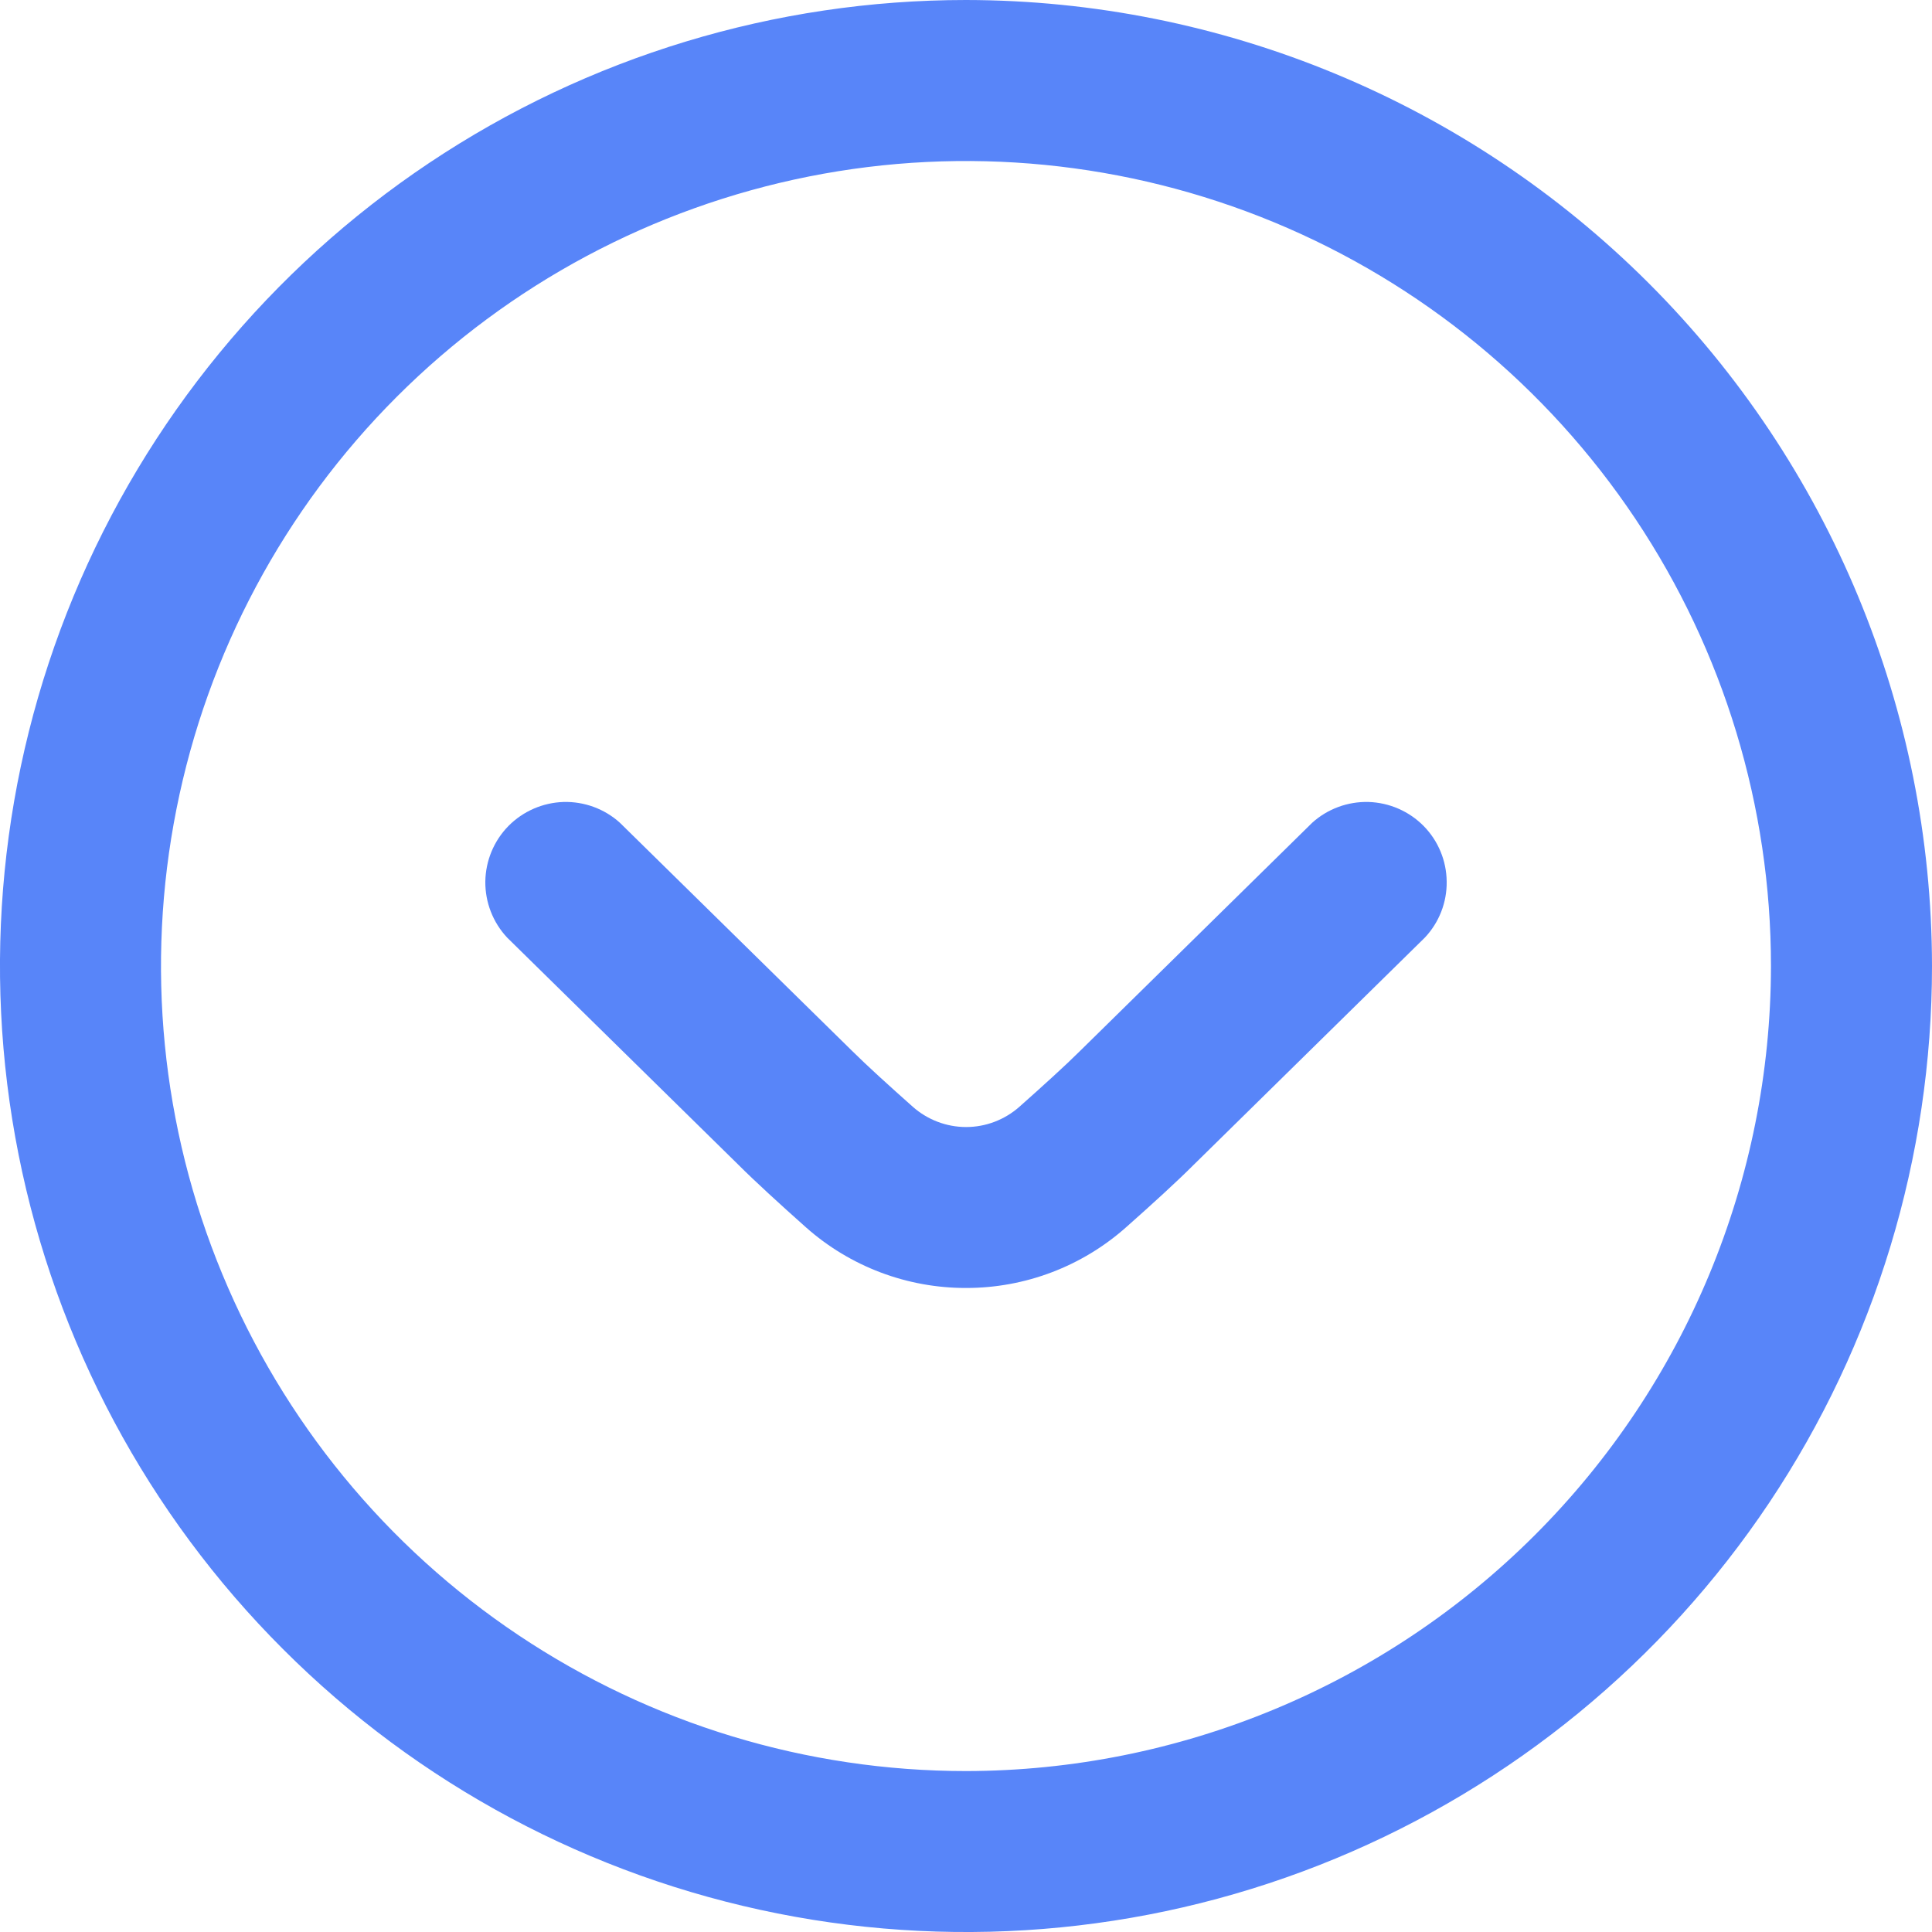 <svg width="20" height="20" viewBox="0 0 20 20" fill="none" xmlns="http://www.w3.org/2000/svg">
<g clip-path="url(#clip0_1976_2407)">
<path d="M10 13.333C9.39 13.334 8.801 13.111 8.345 12.707C8.072 12.464 7.814 12.228 7.645 12.059L5.25 9.706C5.103 9.549 5.022 9.341 5.024 9.126C5.027 8.911 5.112 8.705 5.263 8.551C5.414 8.398 5.618 8.309 5.833 8.302C6.048 8.296 6.258 8.373 6.417 8.517L8.817 10.875C8.974 11.031 9.207 11.242 9.45 11.458C9.602 11.592 9.798 11.667 10.001 11.667C10.204 11.667 10.4 11.592 10.552 11.458C10.794 11.243 11.027 11.032 11.179 10.881L13.584 8.517C13.743 8.373 13.953 8.296 14.168 8.302C14.383 8.309 14.587 8.398 14.738 8.551C14.889 8.705 14.974 8.911 14.976 9.126C14.979 9.341 14.898 9.549 14.75 9.706L12.352 12.063C12.185 12.23 11.93 12.463 11.658 12.704C11.201 13.11 10.611 13.334 10 13.333Z" fill="#1252F7" fill-opacity="0.7"/>
<path d="M10 0C8.022 0 6.089 0.587 4.444 1.686C2.8 2.784 1.518 4.346 0.761 6.173C0.004 8.001 -0.194 10.011 0.192 11.951C0.578 13.891 1.53 15.673 2.929 17.071C4.327 18.47 6.109 19.422 8.049 19.808C9.989 20.194 12 19.996 13.827 19.239C15.654 18.482 17.216 17.2 18.315 15.556C19.413 13.912 20 11.978 20 10C19.997 7.349 18.943 4.807 17.068 2.932C15.193 1.058 12.651 0.003 10 0ZM10 18.334C8.352 18.334 6.741 17.845 5.37 16.929C4 16.014 2.932 14.712 2.301 13.189C1.67 11.667 1.505 9.991 1.827 8.374C2.148 6.758 2.942 5.273 4.107 4.108C5.273 2.942 6.758 2.149 8.374 1.827C9.991 1.505 11.666 1.671 13.189 2.301C14.712 2.932 16.013 4 16.929 5.37C17.845 6.741 18.333 8.352 18.333 10C18.331 12.21 17.452 14.328 15.89 15.89C14.328 17.452 12.209 18.331 10 18.334Z" fill="#1252F7" fill-opacity="0.7"/>
</g>
<defs>
<clipPath id="clip0_1976_2407">
<rect y="20" width="20" height="20" transform="rotate(-90 0 20)" fill="white"/>
</clipPath>
</defs>
</svg>
